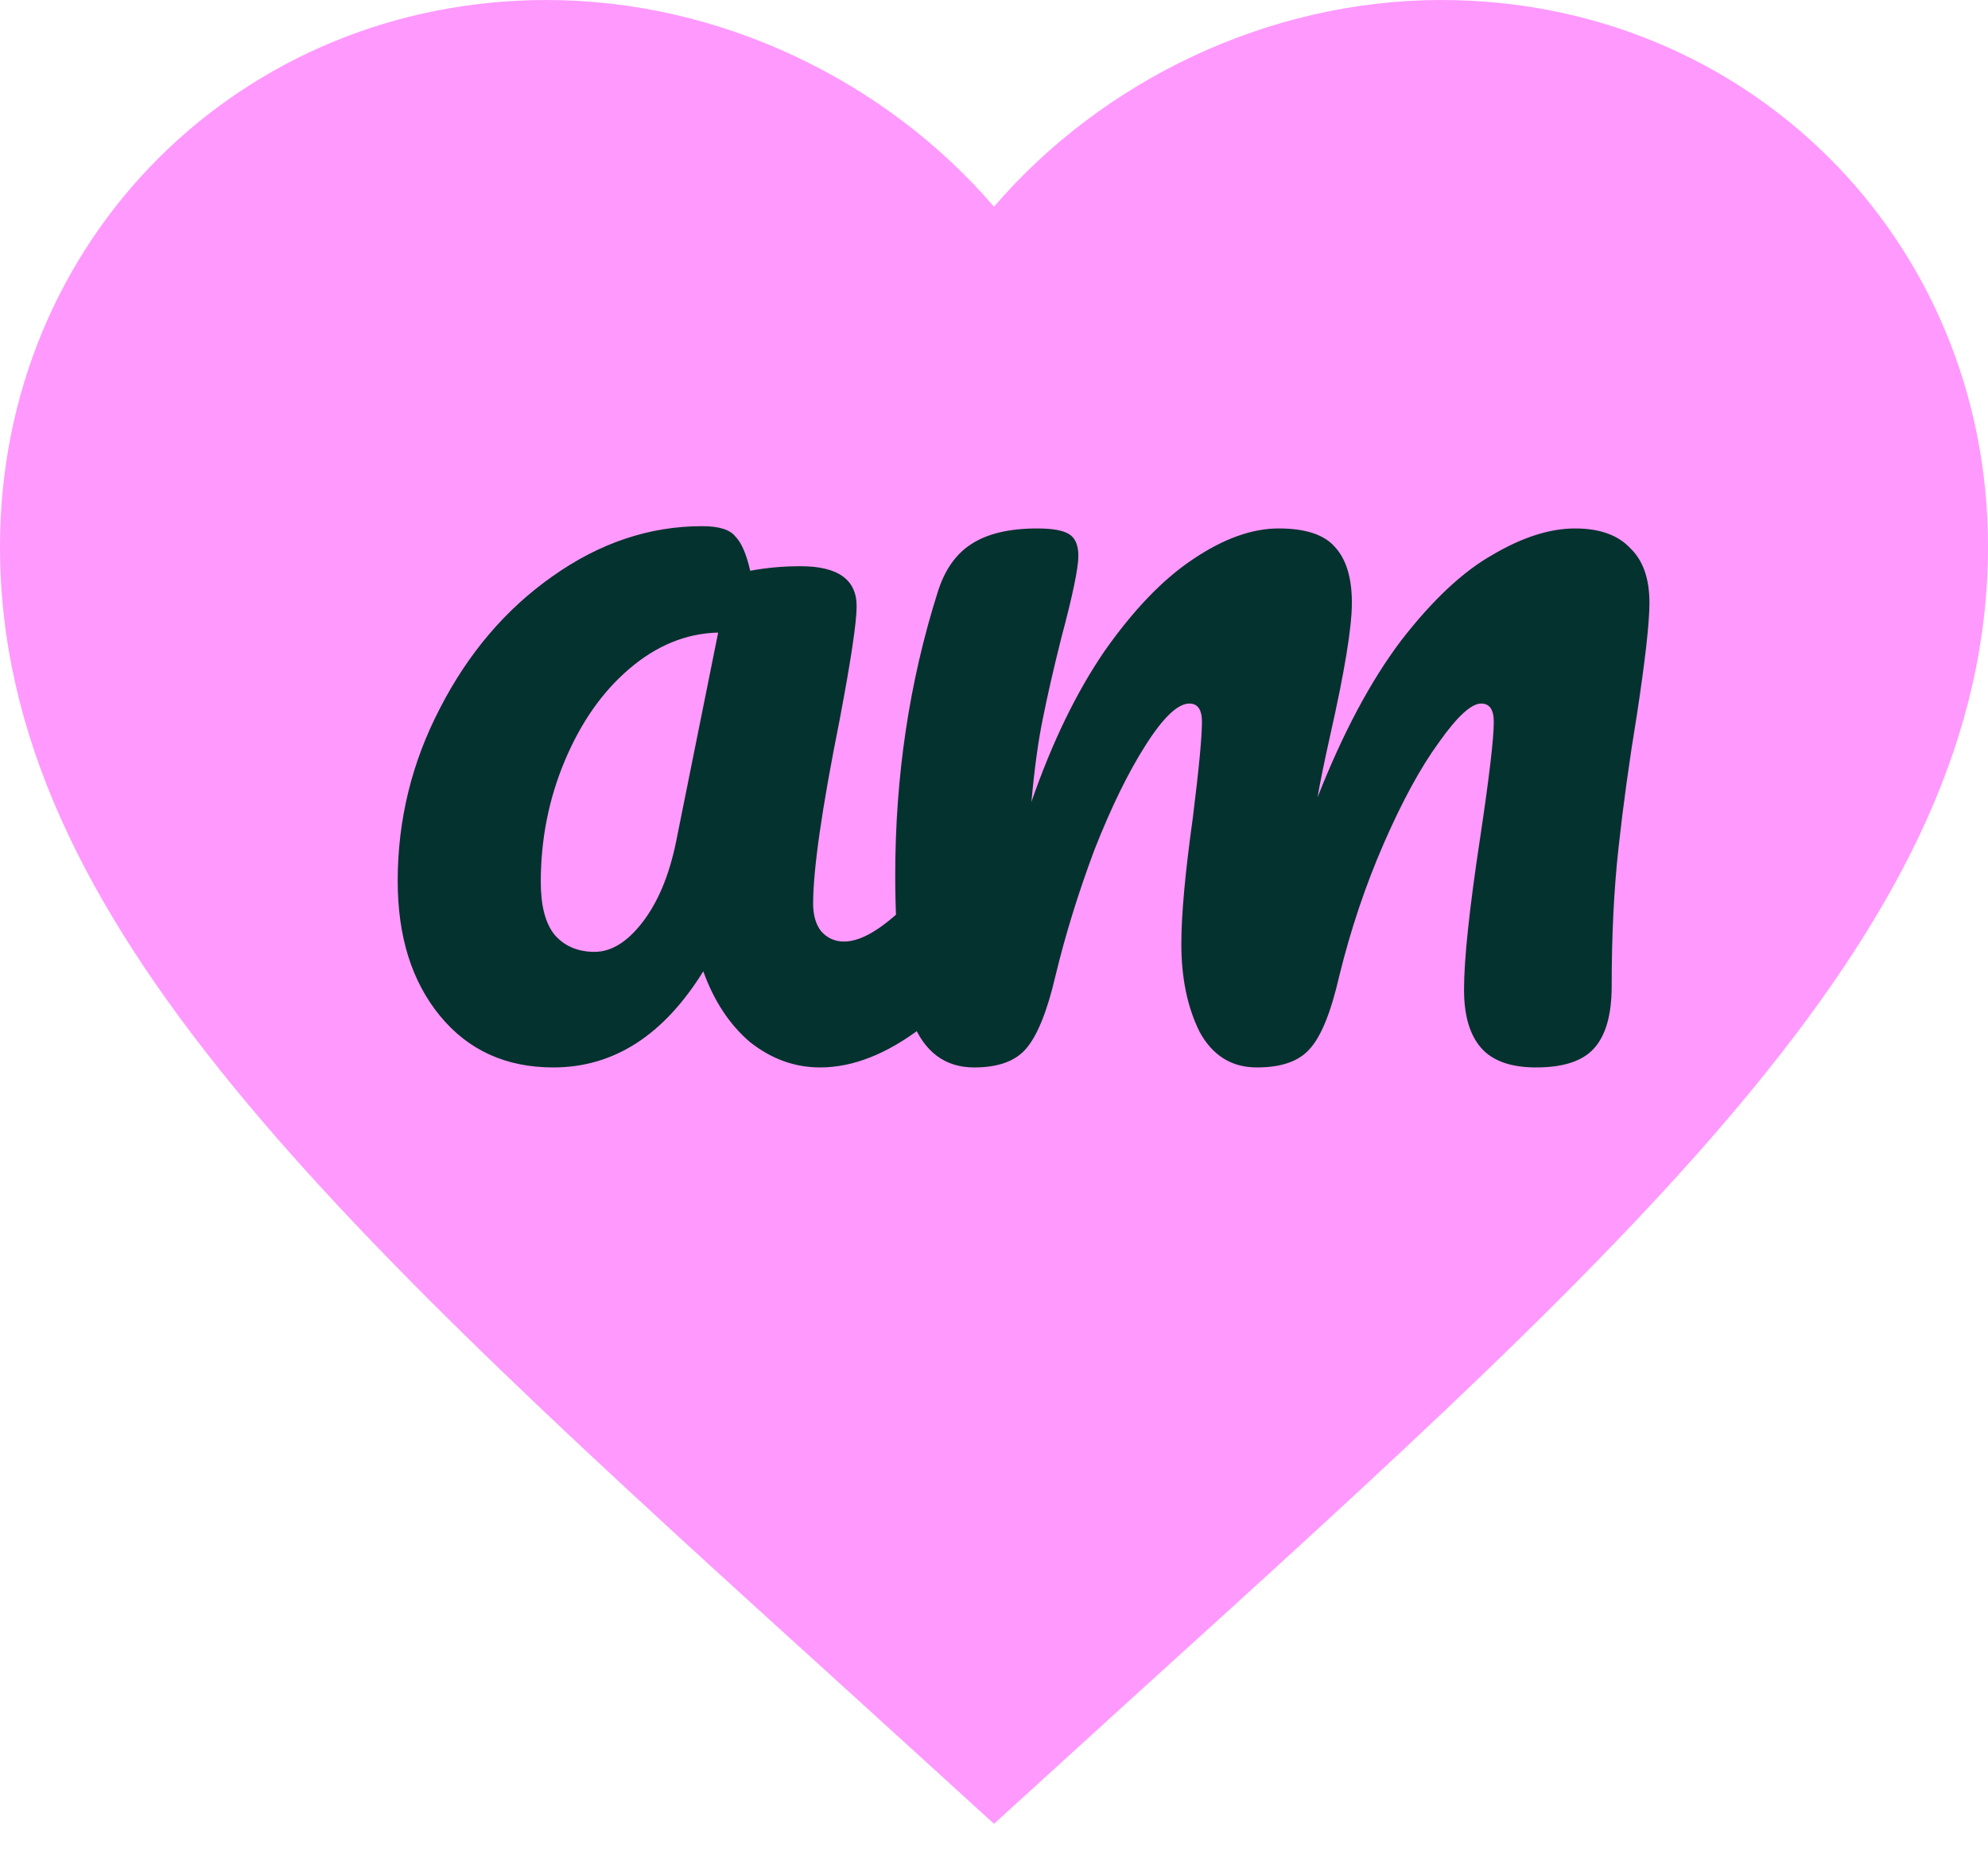<svg width="60" height="56" viewBox="0 0 60 56" fill="none" xmlns="http://www.w3.org/2000/svg">
<path d="M30 55.05L25.65 51.09C10.2 37.08 0 27.81 0 16.5C0 7.23 7.26 0 16.5 0C21.72 0 26.73 2.43 30 6.24C33.27 2.43 38.28 0 43.5 0C52.74 0 60 7.23 60 16.5C60 27.81 49.8 37.08 34.35 51.09L30 55.05Z" fill="#FF99FE"/>
<path d="M16.701 32.22C15.273 32.22 14.133 31.702 13.281 30.665C12.429 29.629 12.003 28.271 12.003 26.59C12.003 24.747 12.429 23.009 13.281 21.374C14.133 19.716 15.261 18.392 16.666 17.402C18.094 16.388 19.602 15.882 21.191 15.882C21.698 15.882 22.032 15.985 22.193 16.193C22.377 16.377 22.527 16.722 22.642 17.229C23.125 17.137 23.632 17.091 24.162 17.091C25.29 17.091 25.854 17.494 25.854 18.3C25.854 18.783 25.681 19.935 25.336 21.754C24.806 24.402 24.541 26.244 24.541 27.28C24.541 27.626 24.622 27.902 24.783 28.109C24.968 28.317 25.198 28.42 25.474 28.42C25.912 28.42 26.441 28.144 27.063 27.591C27.685 27.016 28.525 26.095 29.584 24.828C29.861 24.506 30.172 24.344 30.517 24.344C30.817 24.344 31.047 24.483 31.208 24.759C31.392 25.035 31.484 25.415 31.484 25.899C31.484 26.82 31.265 27.534 30.828 28.04C29.884 29.215 28.882 30.205 27.823 31.011C26.764 31.817 25.739 32.22 24.749 32.22C23.989 32.22 23.287 31.966 22.642 31.46C22.02 30.93 21.548 30.216 21.226 29.318C20.028 31.253 18.52 32.22 16.701 32.22ZM17.944 28.731C18.451 28.731 18.934 28.432 19.395 27.833C19.855 27.234 20.189 26.44 20.396 25.45L21.675 19.094C20.707 19.117 19.809 19.486 18.98 20.199C18.174 20.89 17.53 21.811 17.046 22.963C16.562 24.114 16.321 25.335 16.321 26.624C16.321 27.338 16.459 27.868 16.735 28.213C17.035 28.558 17.438 28.731 17.944 28.731ZM29.402 32.22C28.527 32.22 27.906 31.759 27.537 30.838C27.192 29.917 27.019 28.443 27.019 26.417C27.019 23.423 27.445 20.579 28.297 17.885C28.504 17.217 28.838 16.734 29.299 16.434C29.782 16.112 30.45 15.951 31.302 15.951C31.763 15.951 32.085 16.008 32.269 16.124C32.453 16.239 32.546 16.457 32.546 16.78C32.546 17.148 32.373 17.977 32.028 19.267C31.797 20.188 31.613 20.994 31.475 21.685C31.337 22.352 31.221 23.193 31.129 24.206C31.751 22.41 32.488 20.89 33.34 19.647C34.215 18.403 35.102 17.482 36 16.884C36.921 16.262 37.784 15.951 38.59 15.951C39.396 15.951 39.96 16.135 40.283 16.503C40.628 16.872 40.801 17.436 40.801 18.196C40.801 18.933 40.582 20.268 40.145 22.203C39.96 23.032 39.834 23.654 39.765 24.068C40.525 22.134 41.365 20.556 42.286 19.336C43.23 18.115 44.151 17.252 45.05 16.745C45.948 16.216 46.777 15.951 47.536 15.951C48.273 15.951 48.826 16.147 49.194 16.538C49.586 16.907 49.782 17.459 49.782 18.196C49.782 18.795 49.655 19.923 49.402 21.581C49.171 22.986 48.987 24.321 48.849 25.588C48.711 26.831 48.642 28.224 48.642 29.767C48.642 30.642 48.458 31.276 48.089 31.667C47.744 32.035 47.168 32.22 46.362 32.22C45.602 32.22 45.05 32.024 44.704 31.633C44.359 31.241 44.186 30.654 44.186 29.871C44.186 28.95 44.347 27.43 44.669 25.311C44.946 23.469 45.084 22.295 45.084 21.788C45.084 21.42 44.957 21.236 44.704 21.236C44.405 21.236 43.979 21.627 43.426 22.41C42.873 23.17 42.321 24.183 41.768 25.45C41.215 26.716 40.766 28.052 40.421 29.456C40.168 30.562 39.868 31.299 39.523 31.667C39.2 32.035 38.671 32.22 37.934 32.22C37.174 32.22 36.598 31.863 36.207 31.149C35.839 30.412 35.654 29.526 35.654 28.489C35.654 27.614 35.769 26.348 36 24.69C36.184 23.216 36.276 22.249 36.276 21.788C36.276 21.42 36.149 21.236 35.896 21.236C35.551 21.236 35.113 21.65 34.584 22.479C34.054 23.308 33.536 24.367 33.029 25.657C32.546 26.947 32.154 28.213 31.855 29.456C31.602 30.539 31.302 31.276 30.957 31.667C30.634 32.035 30.116 32.22 29.402 32.22Z" fill="#04322E"/>
</svg>
